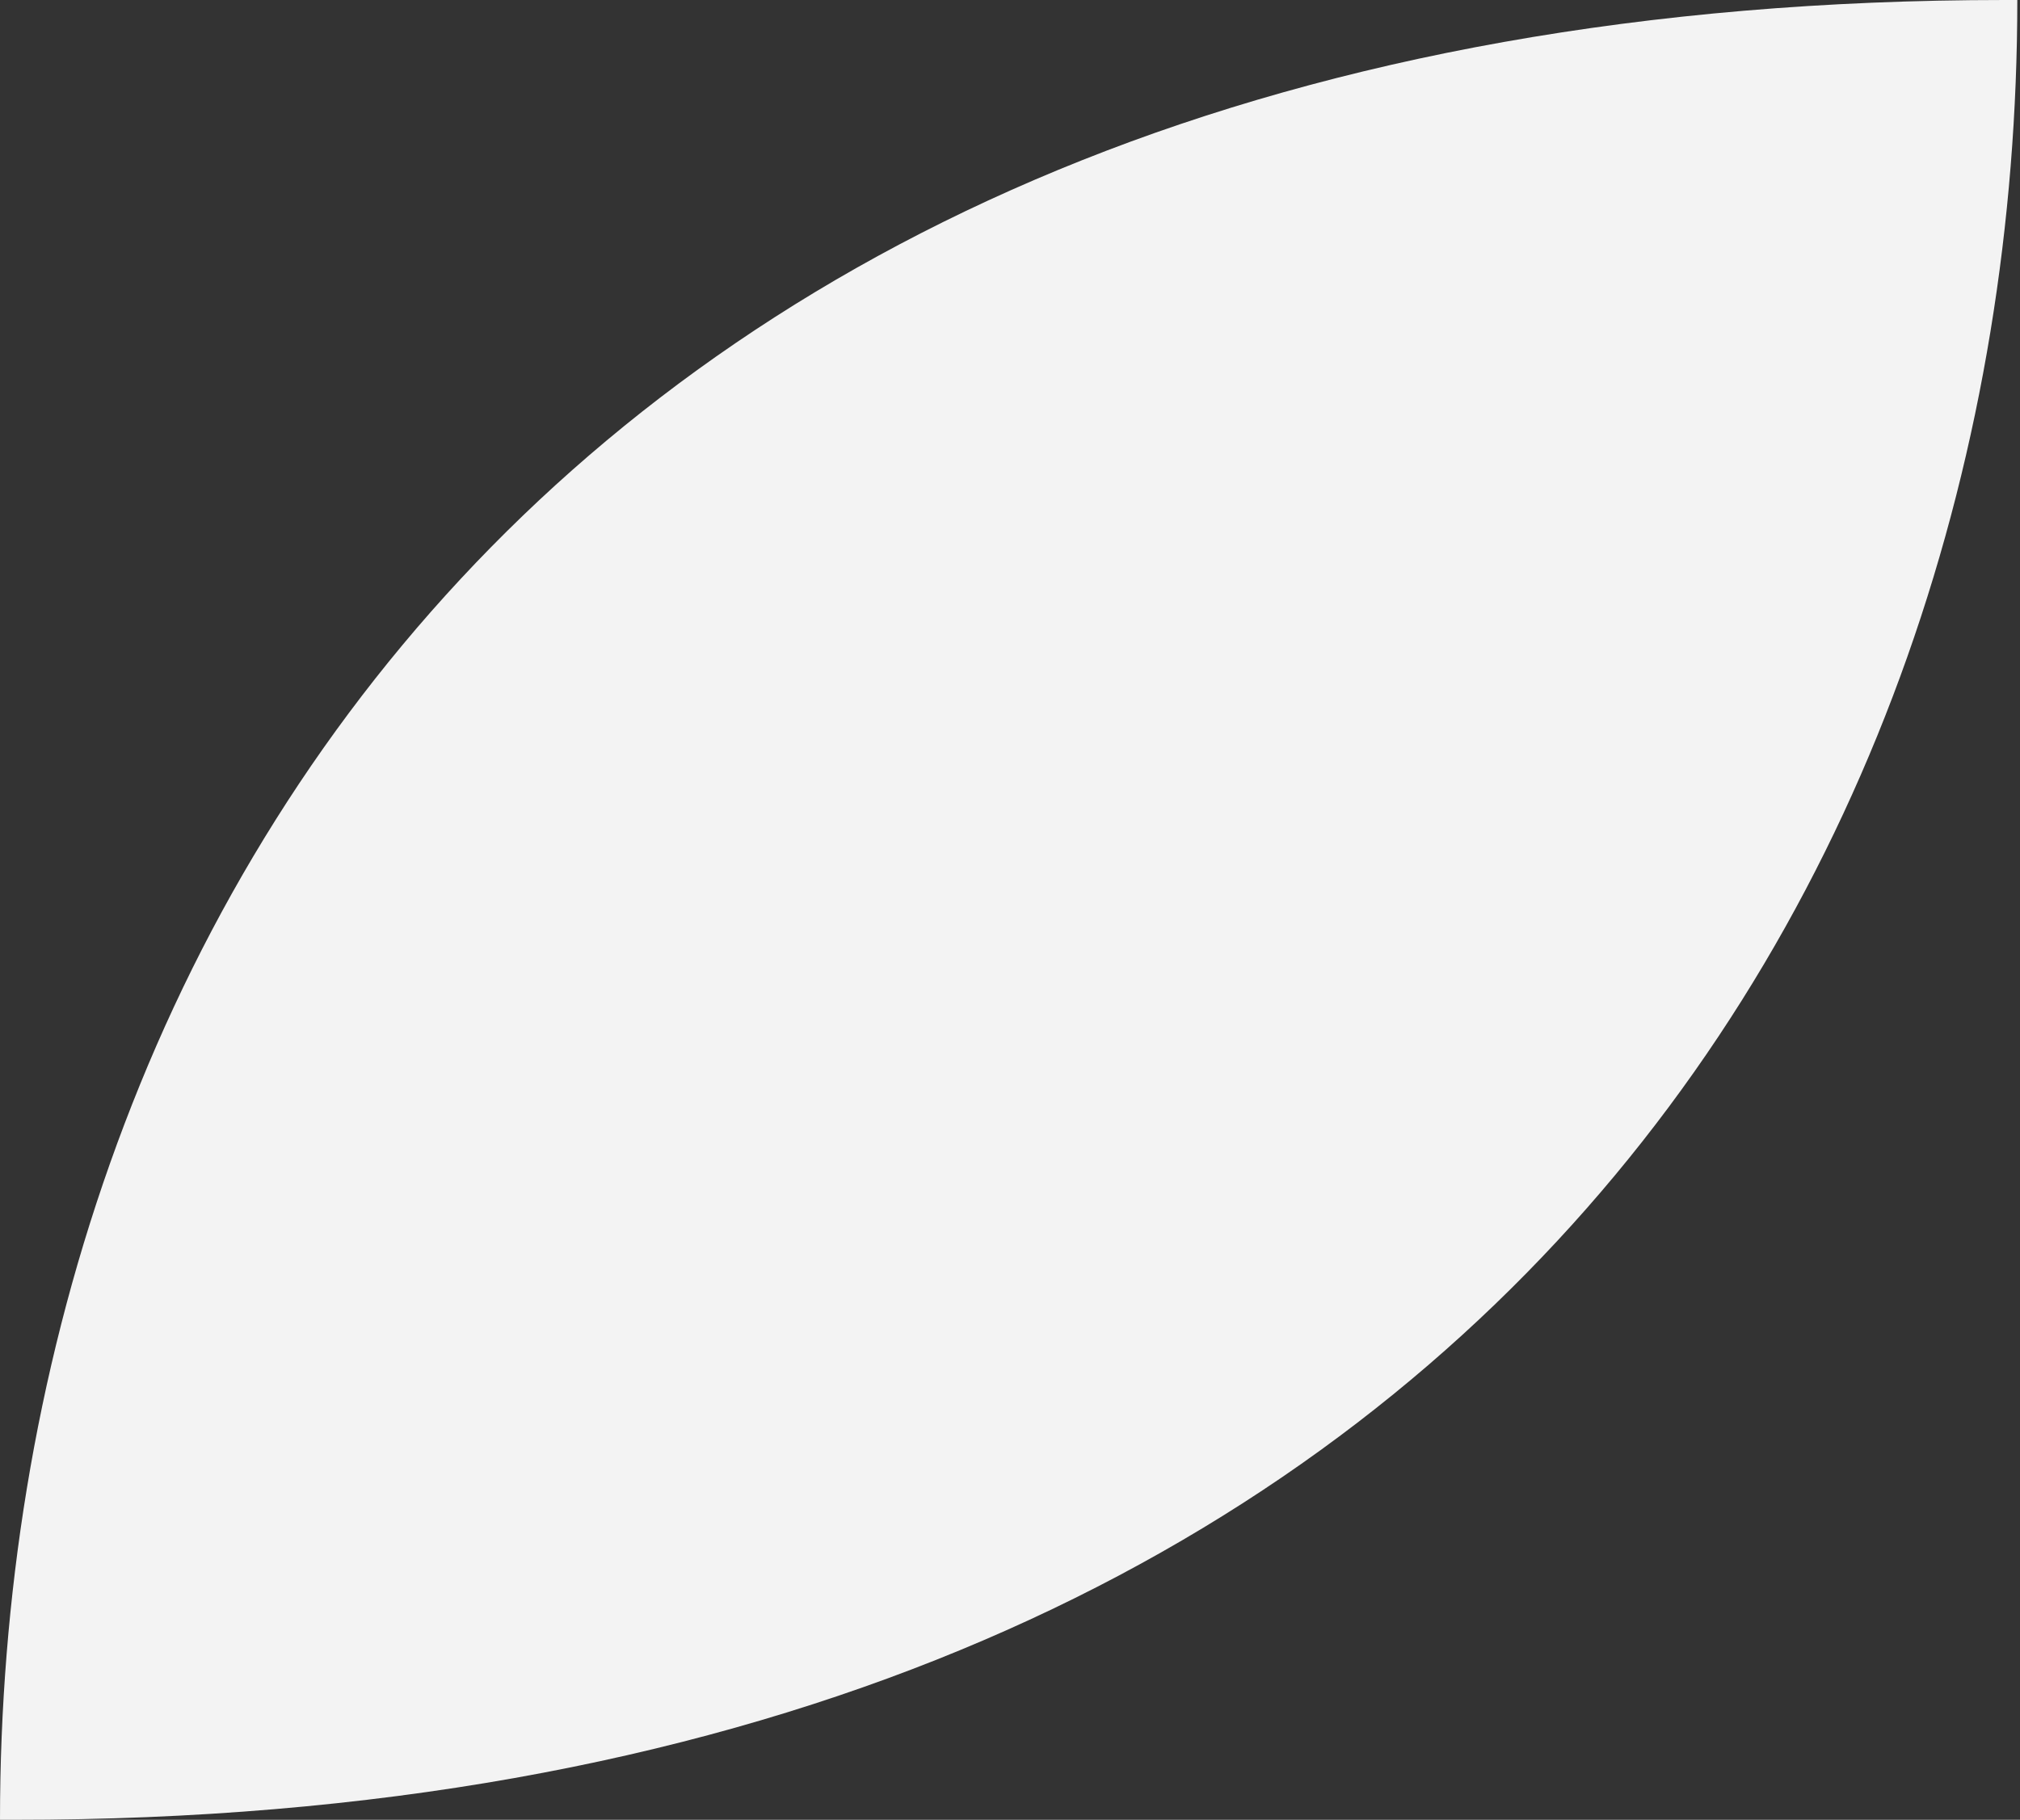 <svg width="364" height="328" viewBox="0 0 364 328" fill="none" xmlns="http://www.w3.org/2000/svg">
<rect x="0" y="0" width="364" height="328" fill="#333333" stroke="none"/>
<path d="M363.515 0H361.228C100.902 0 0 168.973 0 328H2.556C262.613 328.124 363.515 159.151 363.515 0Z" fill="#F3F3F3"/>
</svg>

